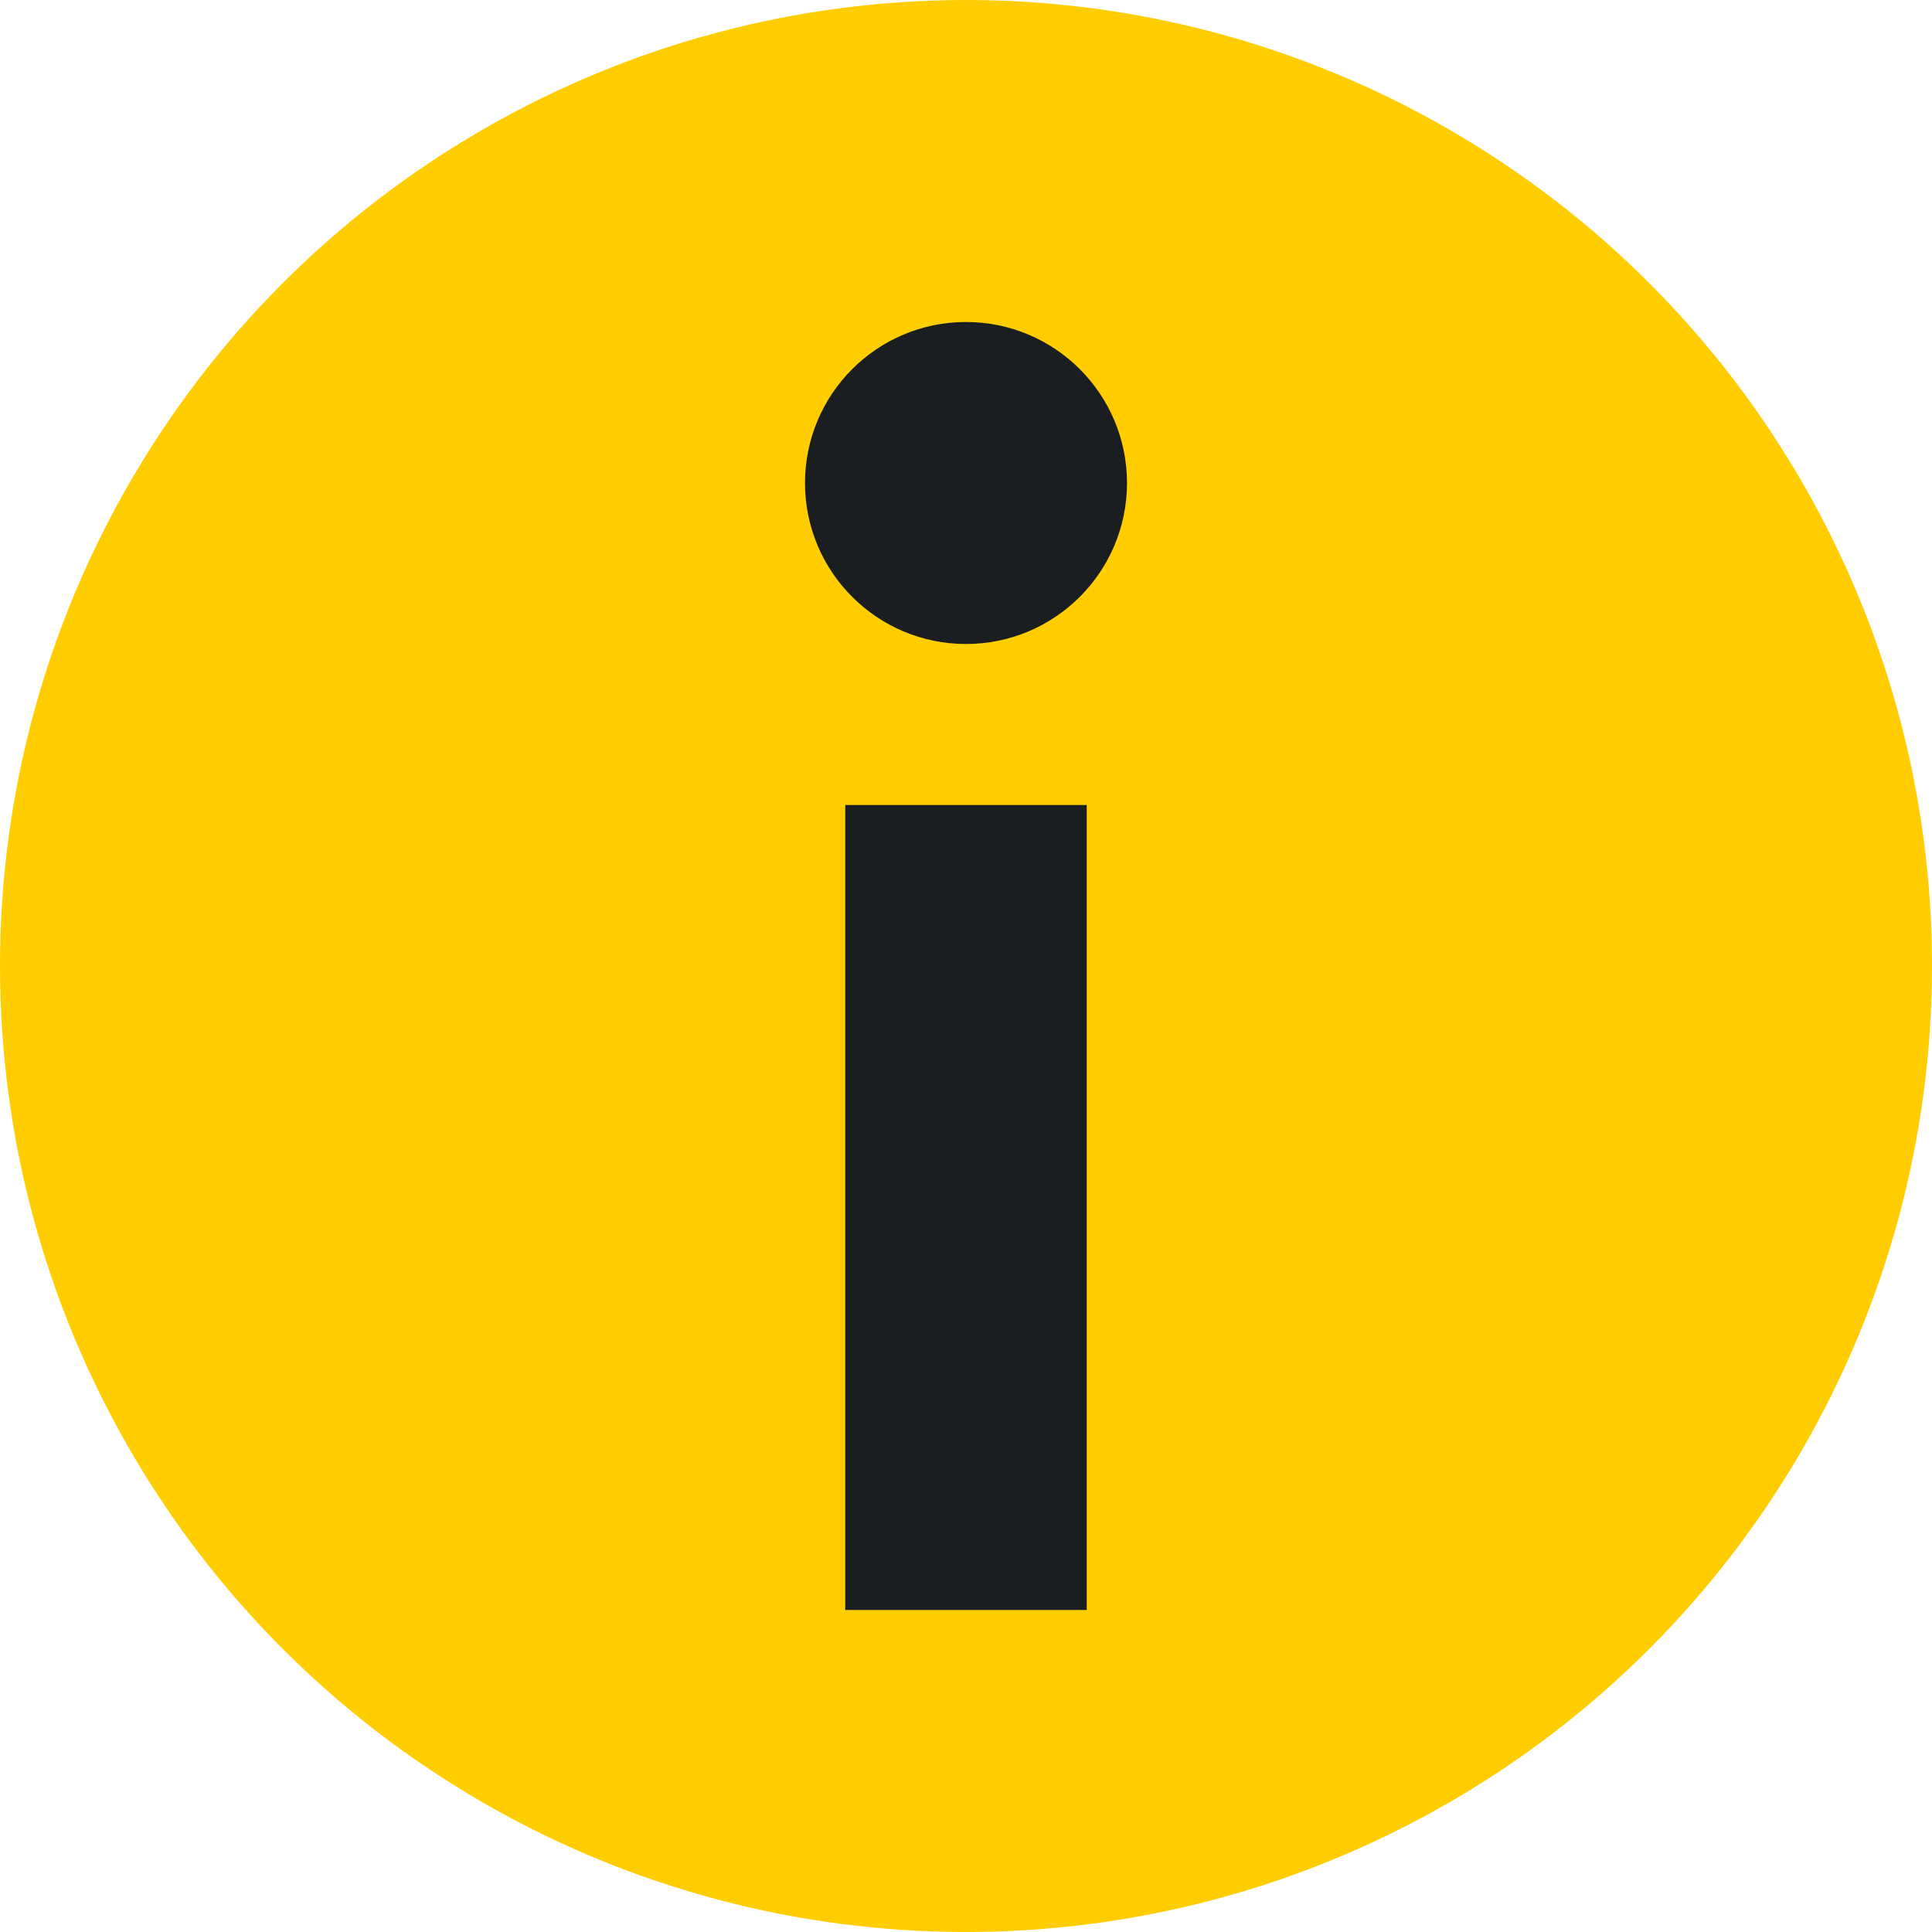 <?xml version="1.0" encoding="UTF-8"?>
<svg width="12px" height="12px" viewBox="0 0 12 12" version="1.1" xmlns="http://www.w3.org/2000/svg" xmlns:xlink="http://www.w3.org/1999/xlink">
    <title>形状结合</title>
    <g id="设备检测Web" stroke="none" stroke-width="1" fill="none" fill-rule="evenodd">
        <g id="进入房间前检测（从房间列表或邀请链接）" transform="translate(-740, -393)">
            <g id="编组-3" transform="translate(332, 101)">
                <g id="编组-4" transform="translate(408, 292)">
                    <circle id="形状结合" fill="#FFCD00" cx="6" cy="6" r="6"></circle>
                    <path d="M6.75,5 L6.75,10 L5.25,10 L5.25,5 L6.75,5 Z M6,2 C6.552,2 7,2.448 7,3 C7,3.552 6.552,4 6,4 C5.448,4 5,3.552 5,3 C5,2.448 5.448,2 6,2 Z" id="形状结合" fill="#1A1E21" fill-rule="nonzero"></path>
                </g>
            </g>
        </g>
    </g>
</svg>